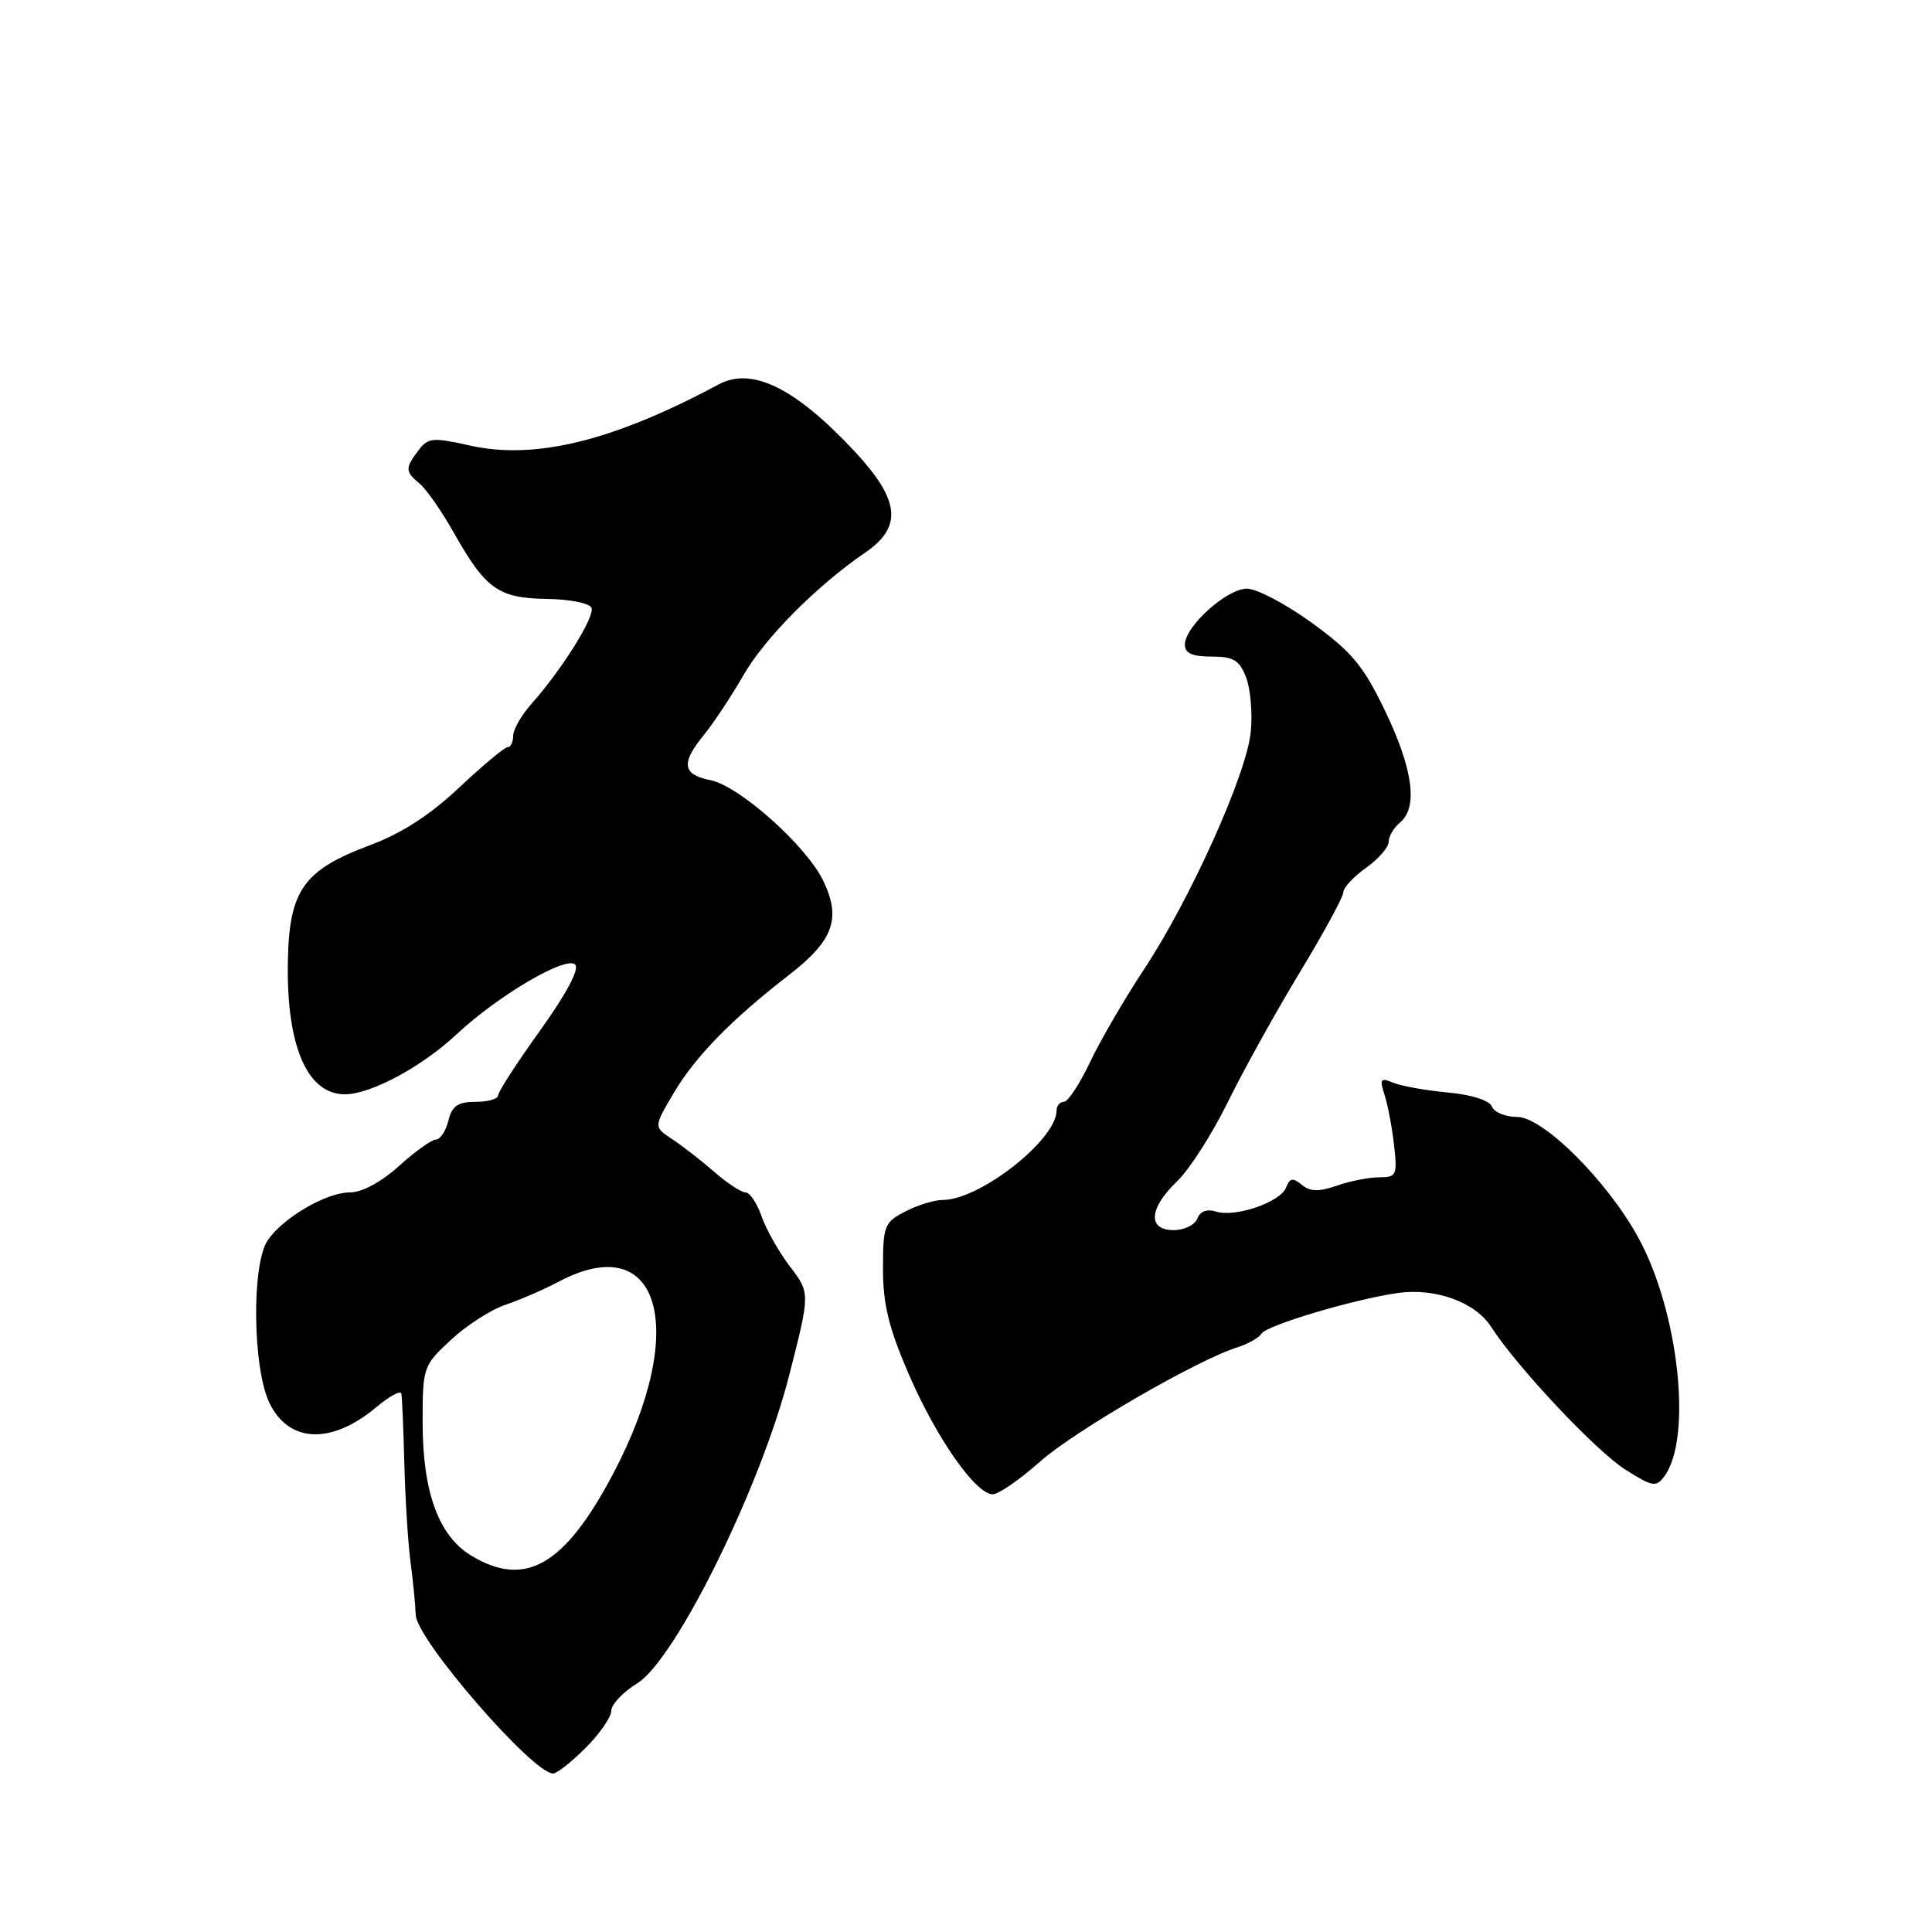 <?xml version="1.0" encoding="UTF-8" standalone="no"?>
<!DOCTYPE svg PUBLIC "-//W3C//DTD SVG 1.1//EN" "http://www.w3.org/Graphics/SVG/1.1/DTD/svg11.dtd" >
<svg xmlns="http://www.w3.org/2000/svg" xmlns:xlink="http://www.w3.org/1999/xlink" version="1.1" viewBox="0 0 256 256">
 <g >
 <path fill="currentColor"
d=" M 77.60 231.60 C 79.47 229.73 81.00 227.52 81.00 226.68 C 81.00 225.85 82.56 224.20 84.46 223.03 C 89.52 219.89 100.80 197.04 104.57 182.24 C 107.36 171.33 107.36 171.33 104.68 167.83 C 103.21 165.90 101.51 162.90 100.91 161.16 C 100.30 159.42 99.35 158.00 98.78 158.00 C 98.22 158.00 96.34 156.76 94.61 155.25 C 92.87 153.74 90.36 151.79 89.03 150.92 C 86.62 149.33 86.62 149.33 89.22 144.92 C 92.09 140.03 96.87 135.13 104.62 129.13 C 110.43 124.62 111.48 121.72 109.10 116.74 C 106.90 112.11 97.98 104.15 94.15 103.38 C 90.40 102.63 90.19 101.14 93.31 97.33 C 94.58 95.77 96.91 92.25 98.49 89.50 C 101.33 84.55 108.20 77.63 114.66 73.21 C 119.63 69.81 119.25 66.26 113.25 59.82 C 105.40 51.41 99.65 48.57 95.24 50.93 C 81.27 58.42 70.91 60.97 62.29 59.04 C 57.35 57.93 56.72 57.99 55.46 59.66 C 53.66 62.04 53.67 62.48 55.61 64.09 C 56.50 64.83 58.53 67.75 60.13 70.58 C 64.36 78.07 66.03 79.26 72.46 79.36 C 75.49 79.40 78.14 79.93 78.38 80.55 C 78.83 81.73 74.47 88.71 70.44 93.24 C 69.10 94.75 68.00 96.66 68.00 97.49 C 68.00 98.32 67.66 99.01 67.25 99.01 C 66.84 99.02 63.96 101.43 60.85 104.35 C 57.03 107.96 53.22 110.42 49.08 111.97 C 40.13 115.32 38.28 117.97 38.14 127.68 C 37.98 138.67 40.74 145.00 45.69 145.00 C 49.13 145.00 55.87 141.38 60.50 137.05 C 65.99 131.92 75.01 126.61 76.21 127.81 C 76.80 128.40 75.09 131.63 71.58 136.53 C 68.51 140.80 66.00 144.68 66.00 145.15 C 66.00 145.62 64.66 146.00 63.02 146.00 C 60.67 146.00 59.90 146.53 59.41 148.50 C 59.07 149.88 58.32 151.00 57.76 151.00 C 57.20 151.00 55.00 152.57 52.87 154.50 C 50.51 156.63 47.97 158.00 46.37 158.00 C 43.27 158.00 37.62 161.27 35.50 164.30 C 33.30 167.44 33.46 181.42 35.75 186.00 C 38.37 191.25 43.98 191.41 49.92 186.41 C 51.62 184.99 53.08 184.20 53.18 184.66 C 53.28 185.12 53.46 189.32 53.58 194.00 C 53.70 198.68 54.07 204.53 54.40 207.00 C 54.73 209.47 55.04 212.62 55.09 214.00 C 55.20 217.25 70.59 235.00 73.29 235.00 C 73.79 235.00 75.73 233.47 77.60 231.60 Z  M 137.80 193.68 C 142.42 189.58 158.64 180.19 164.00 178.51 C 165.38 178.08 166.80 177.27 167.16 176.71 C 167.88 175.59 179.32 172.18 185.19 171.33 C 190.17 170.62 195.47 172.53 197.57 175.80 C 201.01 181.14 211.50 192.29 215.38 194.74 C 218.99 197.02 219.45 197.10 220.55 195.60 C 224.27 190.51 222.44 173.78 217.08 163.98 C 212.97 156.47 204.47 148.00 201.03 148.00 C 199.48 148.00 197.98 147.38 197.69 146.63 C 197.37 145.81 195.04 145.06 191.83 144.76 C 188.90 144.49 185.64 143.90 184.59 143.46 C 182.92 142.76 182.78 142.97 183.46 145.08 C 183.89 146.41 184.46 149.41 184.72 151.75 C 185.17 155.72 185.04 156.00 182.75 156.00 C 181.40 156.00 178.87 156.50 177.13 157.11 C 174.73 157.94 173.60 157.91 172.49 156.99 C 171.31 156.02 170.90 156.09 170.42 157.34 C 169.68 159.29 163.68 161.35 161.13 160.54 C 159.93 160.16 159.02 160.50 158.65 161.47 C 158.33 162.31 156.92 163.00 155.53 163.00 C 152.03 163.00 152.22 160.12 155.97 156.53 C 157.60 154.97 160.61 150.27 162.66 146.10 C 164.71 141.92 169.00 134.18 172.19 128.91 C 175.39 123.63 178.00 118.83 178.00 118.23 C 178.00 117.63 179.35 116.17 181.00 115.00 C 182.65 113.83 184.00 112.27 184.00 111.55 C 184.00 110.83 184.68 109.68 185.50 109.00 C 187.91 107.00 187.25 101.96 183.57 94.28 C 180.67 88.23 179.16 86.41 173.87 82.56 C 170.42 80.05 166.53 78.00 165.22 78.00 C 162.55 78.00 157.00 83.01 157.00 85.42 C 157.00 86.56 157.98 87.00 160.52 87.00 C 163.45 87.00 164.23 87.47 165.11 89.75 C 165.70 91.26 165.98 94.53 165.73 97.00 C 165.18 102.60 157.71 119.20 151.55 128.50 C 149.01 132.35 145.80 137.86 144.43 140.75 C 143.06 143.64 141.50 146.00 140.97 146.00 C 140.44 146.00 140.00 146.52 140.00 147.16 C 140.00 151.02 129.83 159.00 124.92 159.00 C 123.81 159.00 121.57 159.69 119.95 160.53 C 117.17 161.96 117.00 162.41 117.00 168.13 C 117.00 172.84 117.77 175.97 120.43 182.12 C 124.10 190.59 129.29 198.00 131.55 198.00 C 132.31 198.00 135.12 196.06 137.80 193.68 Z  M 62.40 206.10 C 58.11 203.49 56.00 197.67 56.00 188.49 C 56.00 181.15 56.06 180.97 59.75 177.54 C 61.81 175.62 65.08 173.52 67.00 172.88 C 68.92 172.23 72.07 170.87 73.99 169.85 C 87.50 162.67 91.35 176.12 81.25 195.27 C 74.82 207.46 69.57 210.48 62.40 206.10 Z "/>
</g>
</svg>